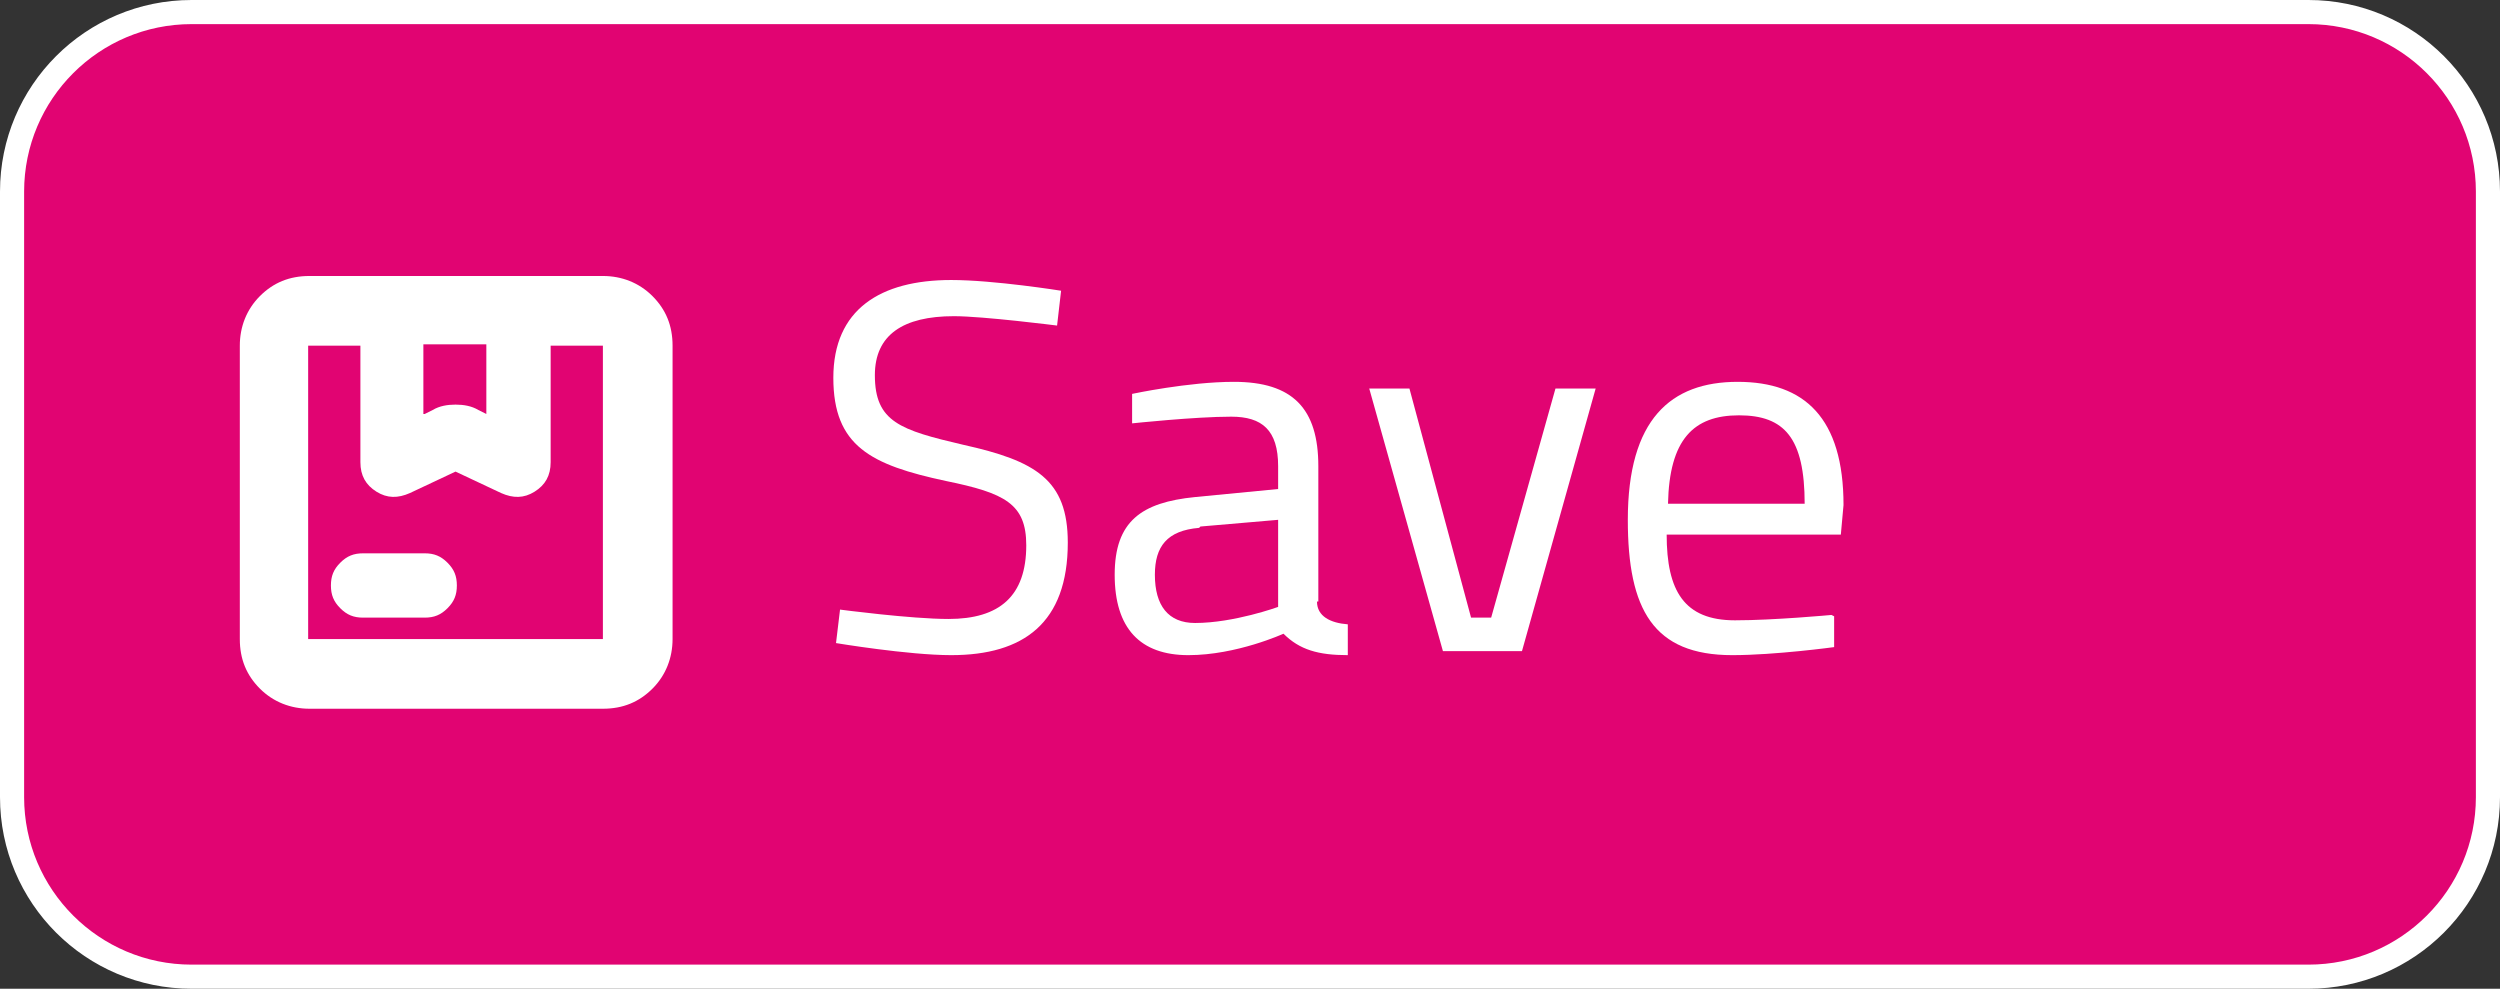 <?xml version="1.0" encoding="UTF-8"?><svg id="uuid-8de4d600-af5c-4758-84e2-0560ebf40a42" xmlns="http://www.w3.org/2000/svg" viewBox="0 0 18.66 7.38"><rect x="0" y="0" width="18.66" height="7.38" fill="#333333" stroke="none"/><defs><style>.uuid-46ea1a6d-1150-4563-ad9b-9931a038dfd7{fill:#e10472;}.uuid-46ea1a6d-1150-4563-ad9b-9931a038dfd7,.uuid-b0cbc307-75cb-4d70-8595-8cc5f17a3662{stroke-width:0px;}.uuid-b0cbc307-75cb-4d70-8595-8cc5f17a3662{fill:#fff;}</style></defs><g id="uuid-67823a6a-0e2f-45a0-81ec-b4bfe2d7dd53"><rect class="uuid-46ea1a6d-1150-4563-ad9b-9931a038dfd7" x=".09" y=".09" width="18.48" height="7.2" rx="1.34" ry="1.34"/><path class="uuid-b0cbc307-75cb-4d70-8595-8cc5f17a3662" d="M17.23.18c.69,0,1.25.56,1.25,1.25v4.52c0,.69-.56,1.25-1.25,1.25H1.43c-.69,0-1.25-.56-1.25-1.25V1.43C.18.74.74.18,1.43.18h15.8M17.23,0H1.43C.64,0,0,.64,0,1.43v4.52c0,.79.64,1.43,1.43,1.43h15.8c.79,0,1.43-.64,1.43-1.43V1.43c0-.79-.64-1.43-1.43-1.43h0Z"/><path class="uuid-b0cbc307-75cb-4d70-8595-8cc5f17a3662" d="M2.31,5.29c-.14,0-.27-.05-.37-.15s-.15-.22-.15-.37v-2.19c0-.14.05-.27.15-.37.1-.1.22-.15.37-.15h2.19c.14,0,.27.05.37.15.1.1.15.22.15.37v2.19c0,.14-.05.27-.15.37-.1.1-.22.15-.37.15h-2.19ZM4.5,4.77v-2.19h-.39v.87c0,.1-.04.17-.12.22-.08.05-.16.05-.25.01l-.34-.16-.34.16c-.09.04-.17.04-.25-.01-.08-.05-.12-.12-.12-.22v-.87h-.39v2.19h2.19ZM2.31,4.77v-2.19,2.19ZM2.71,4.61c-.07,0-.12-.02-.17-.07-.05-.05-.07-.1-.07-.17s.02-.12.07-.17.1-.07.17-.07h.46c.07,0,.12.02.17.07.05.05.07.1.07.17s-.02.12-.07.17c-.05.05-.1.07-.17.07h-.46ZM3.17,3.09l.06-.03c.05-.03.11-.04.17-.04s.12.01.17.04l.06.03v-.52h-.47v.52Z"/><path class="uuid-b0cbc307-75cb-4d70-8595-8cc5f17a3662" d="M7.89,2.43s-.55-.07-.77-.07c-.38,0-.59.14-.59.44,0,.35.19.41.66.52.54.12.78.26.78.73,0,.6-.33.84-.87.84-.32,0-.86-.09-.86-.09l.03-.25s.53.07.81.07c.38,0,.58-.17.58-.55,0-.31-.16-.39-.6-.48-.56-.12-.84-.26-.84-.77s.35-.73.88-.73c.32,0,.82.08.82.08l-.03.26Z"/><path class="uuid-b0cbc307-75cb-4d70-8595-8cc5f17a3662" d="M9.83,4.49c0,.11.1.16.23.17v.23c-.22,0-.36-.04-.48-.16,0,0-.35.16-.71.16s-.55-.2-.55-.6.2-.54.6-.58l.62-.06v-.17c0-.27-.12-.37-.35-.37-.27,0-.74.05-.74.05v-.22s.42-.09.76-.09c.44,0,.63.2.63.63v1.01ZM8.95,3.94c-.24.02-.33.14-.33.35,0,.23.1.36.3.36.29,0,.62-.12.62-.12v-.65l-.58.05Z"/><path class="uuid-b0cbc307-75cb-4d70-8595-8cc5f17a3662" d="M10.52,2.9l.46,1.71h.15l.48-1.71h.3l-.55,1.96h-.59l-.55-1.96h.31Z"/><path class="uuid-b0cbc307-75cb-4d70-8595-8cc5f17a3662" d="M13.69,4.6v.23s-.44.06-.76.06c-.59,0-.78-.34-.78-1.01,0-.75.32-1.03.82-1.03s.79.27.79.92l-.02.22h-1.3c0,.42.13.64.51.64.29,0,.72-.04.72-.04ZM13.47,3.76c0-.49-.15-.66-.49-.66s-.52.18-.53.66h1.02Z"/></g></svg>